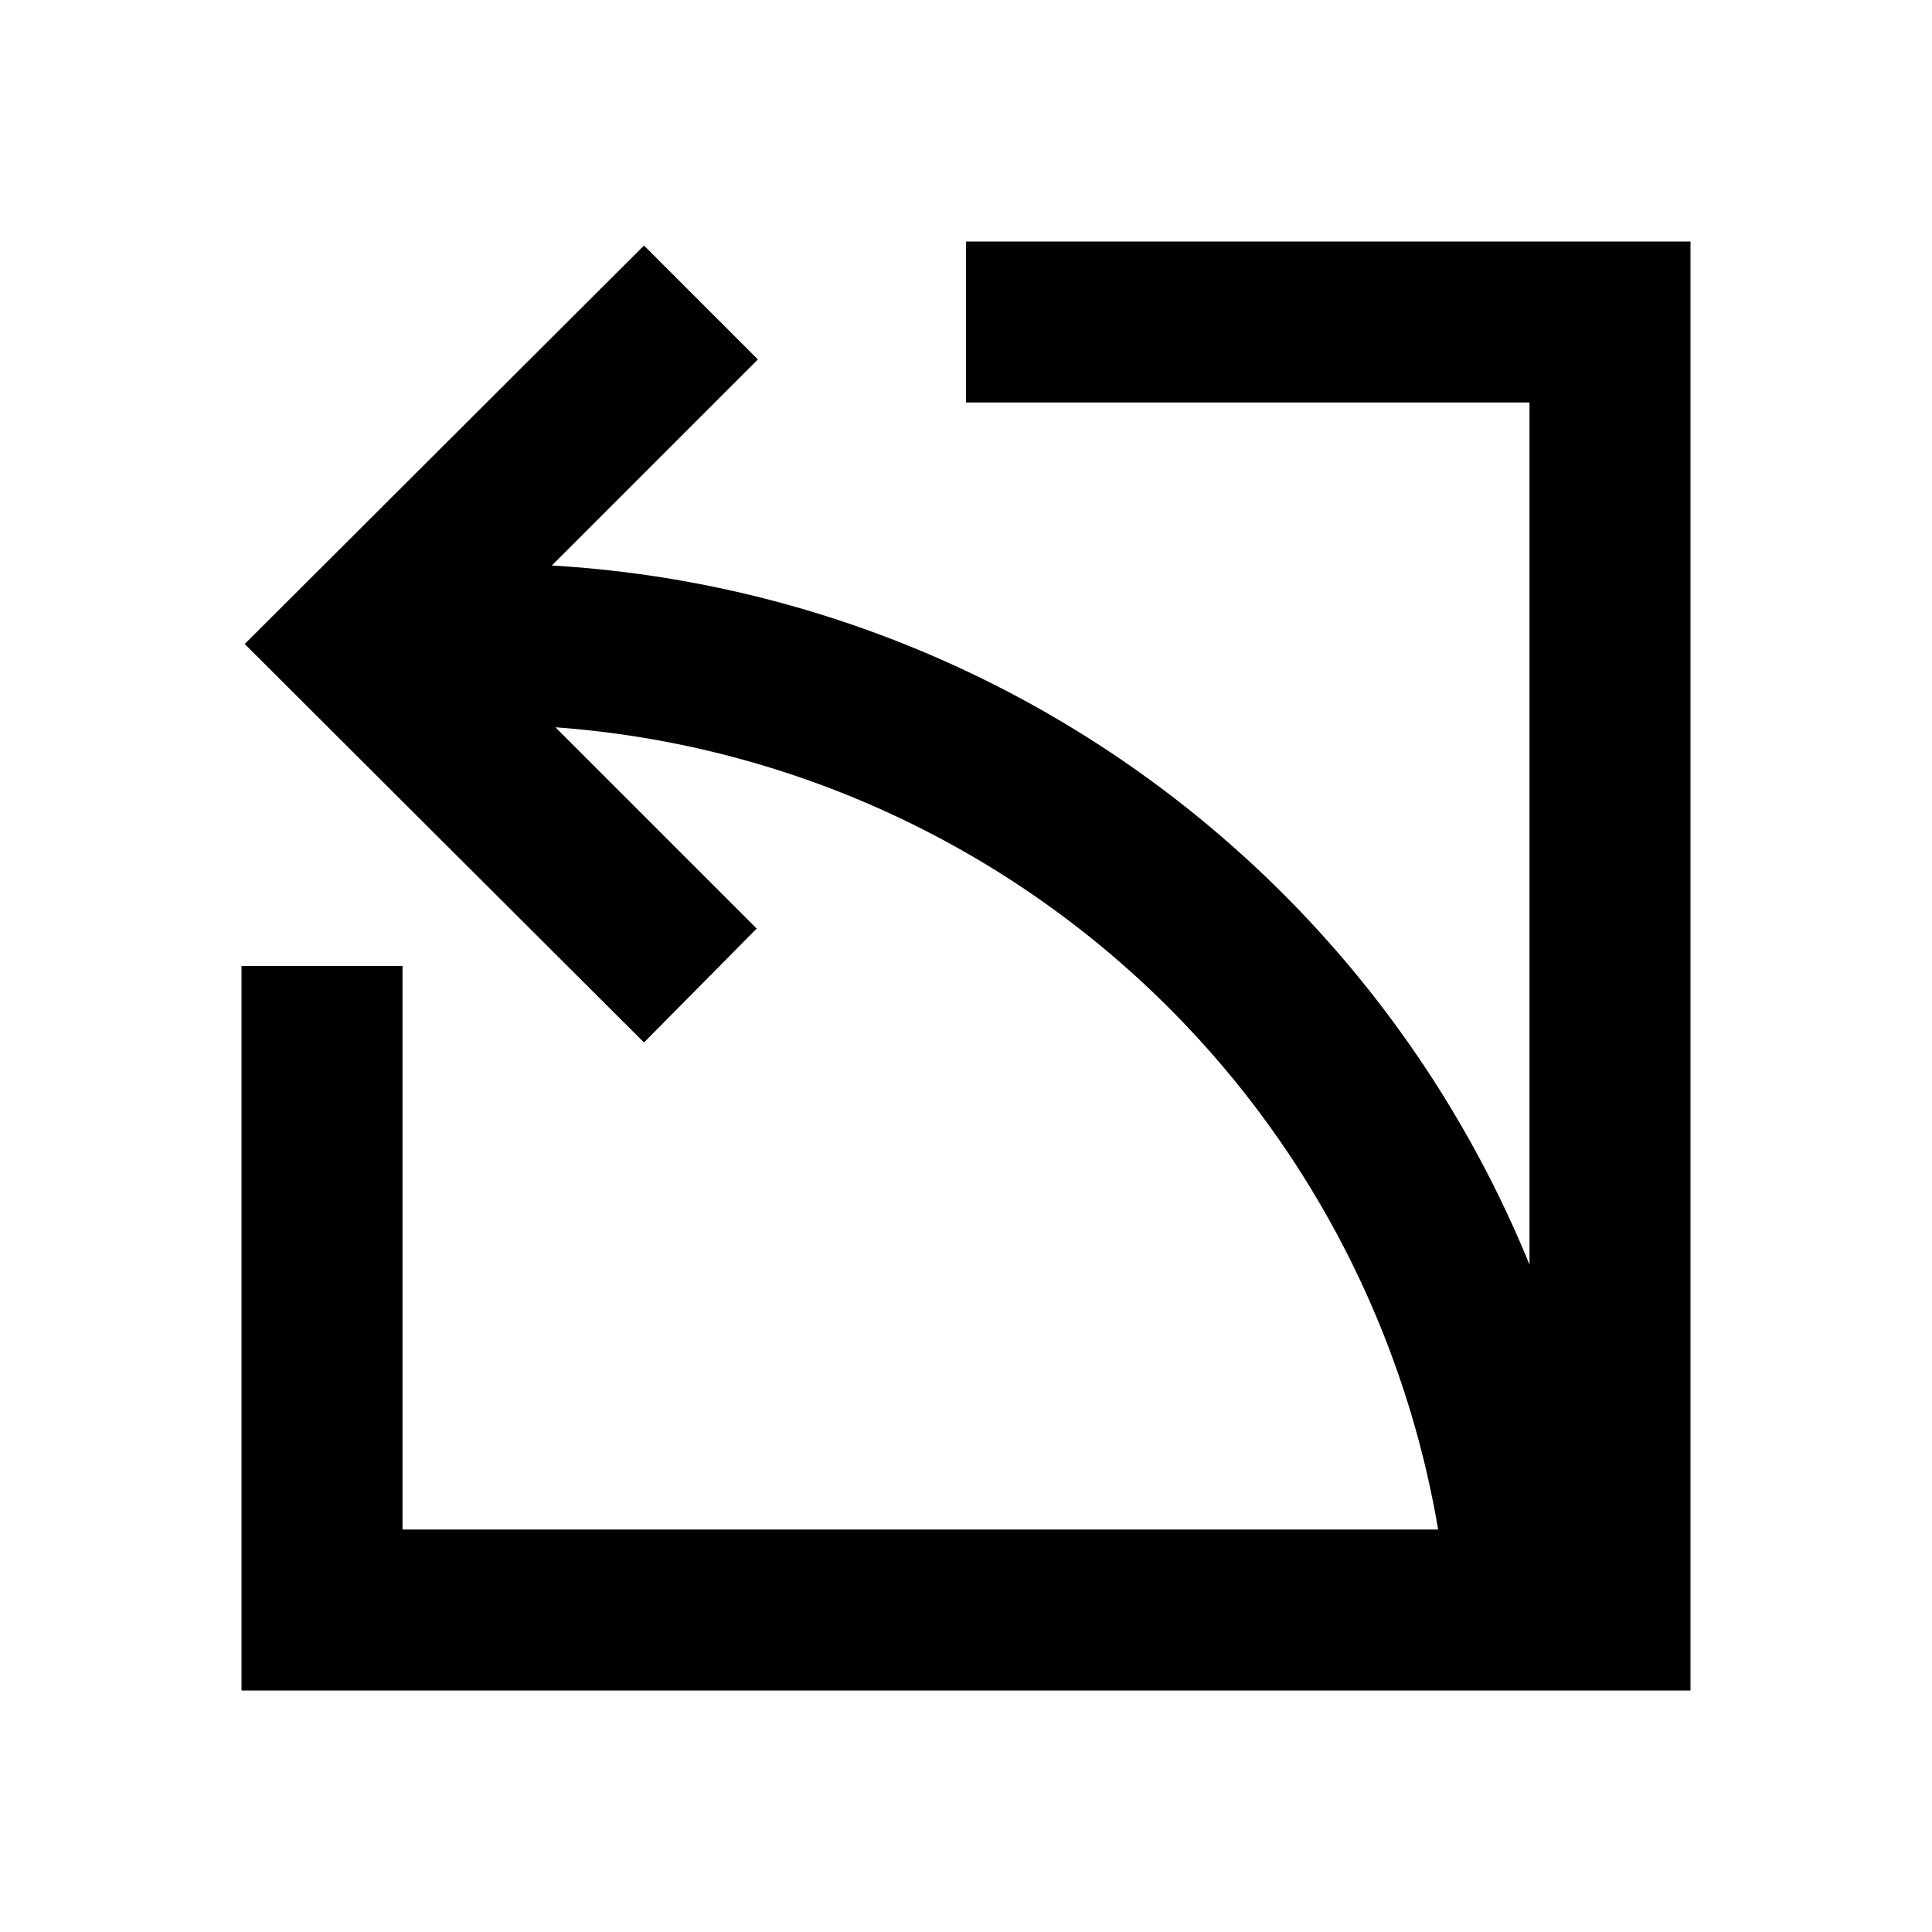 <svg xmlns="http://www.w3.org/2000/svg" viewBox="0 0 48 48"><rect width="48" height="48" style="fill:none"/><path d="M10,24V38H35.73A24,24,0,0,0,13.8,18.07l5,5L16,25.9,6.08,16,16,6.1l2.83,2.83-5.12,5.12A28,28,0,0,1,38,31.42V10H24V6H42V42H6V24Z"/></svg>